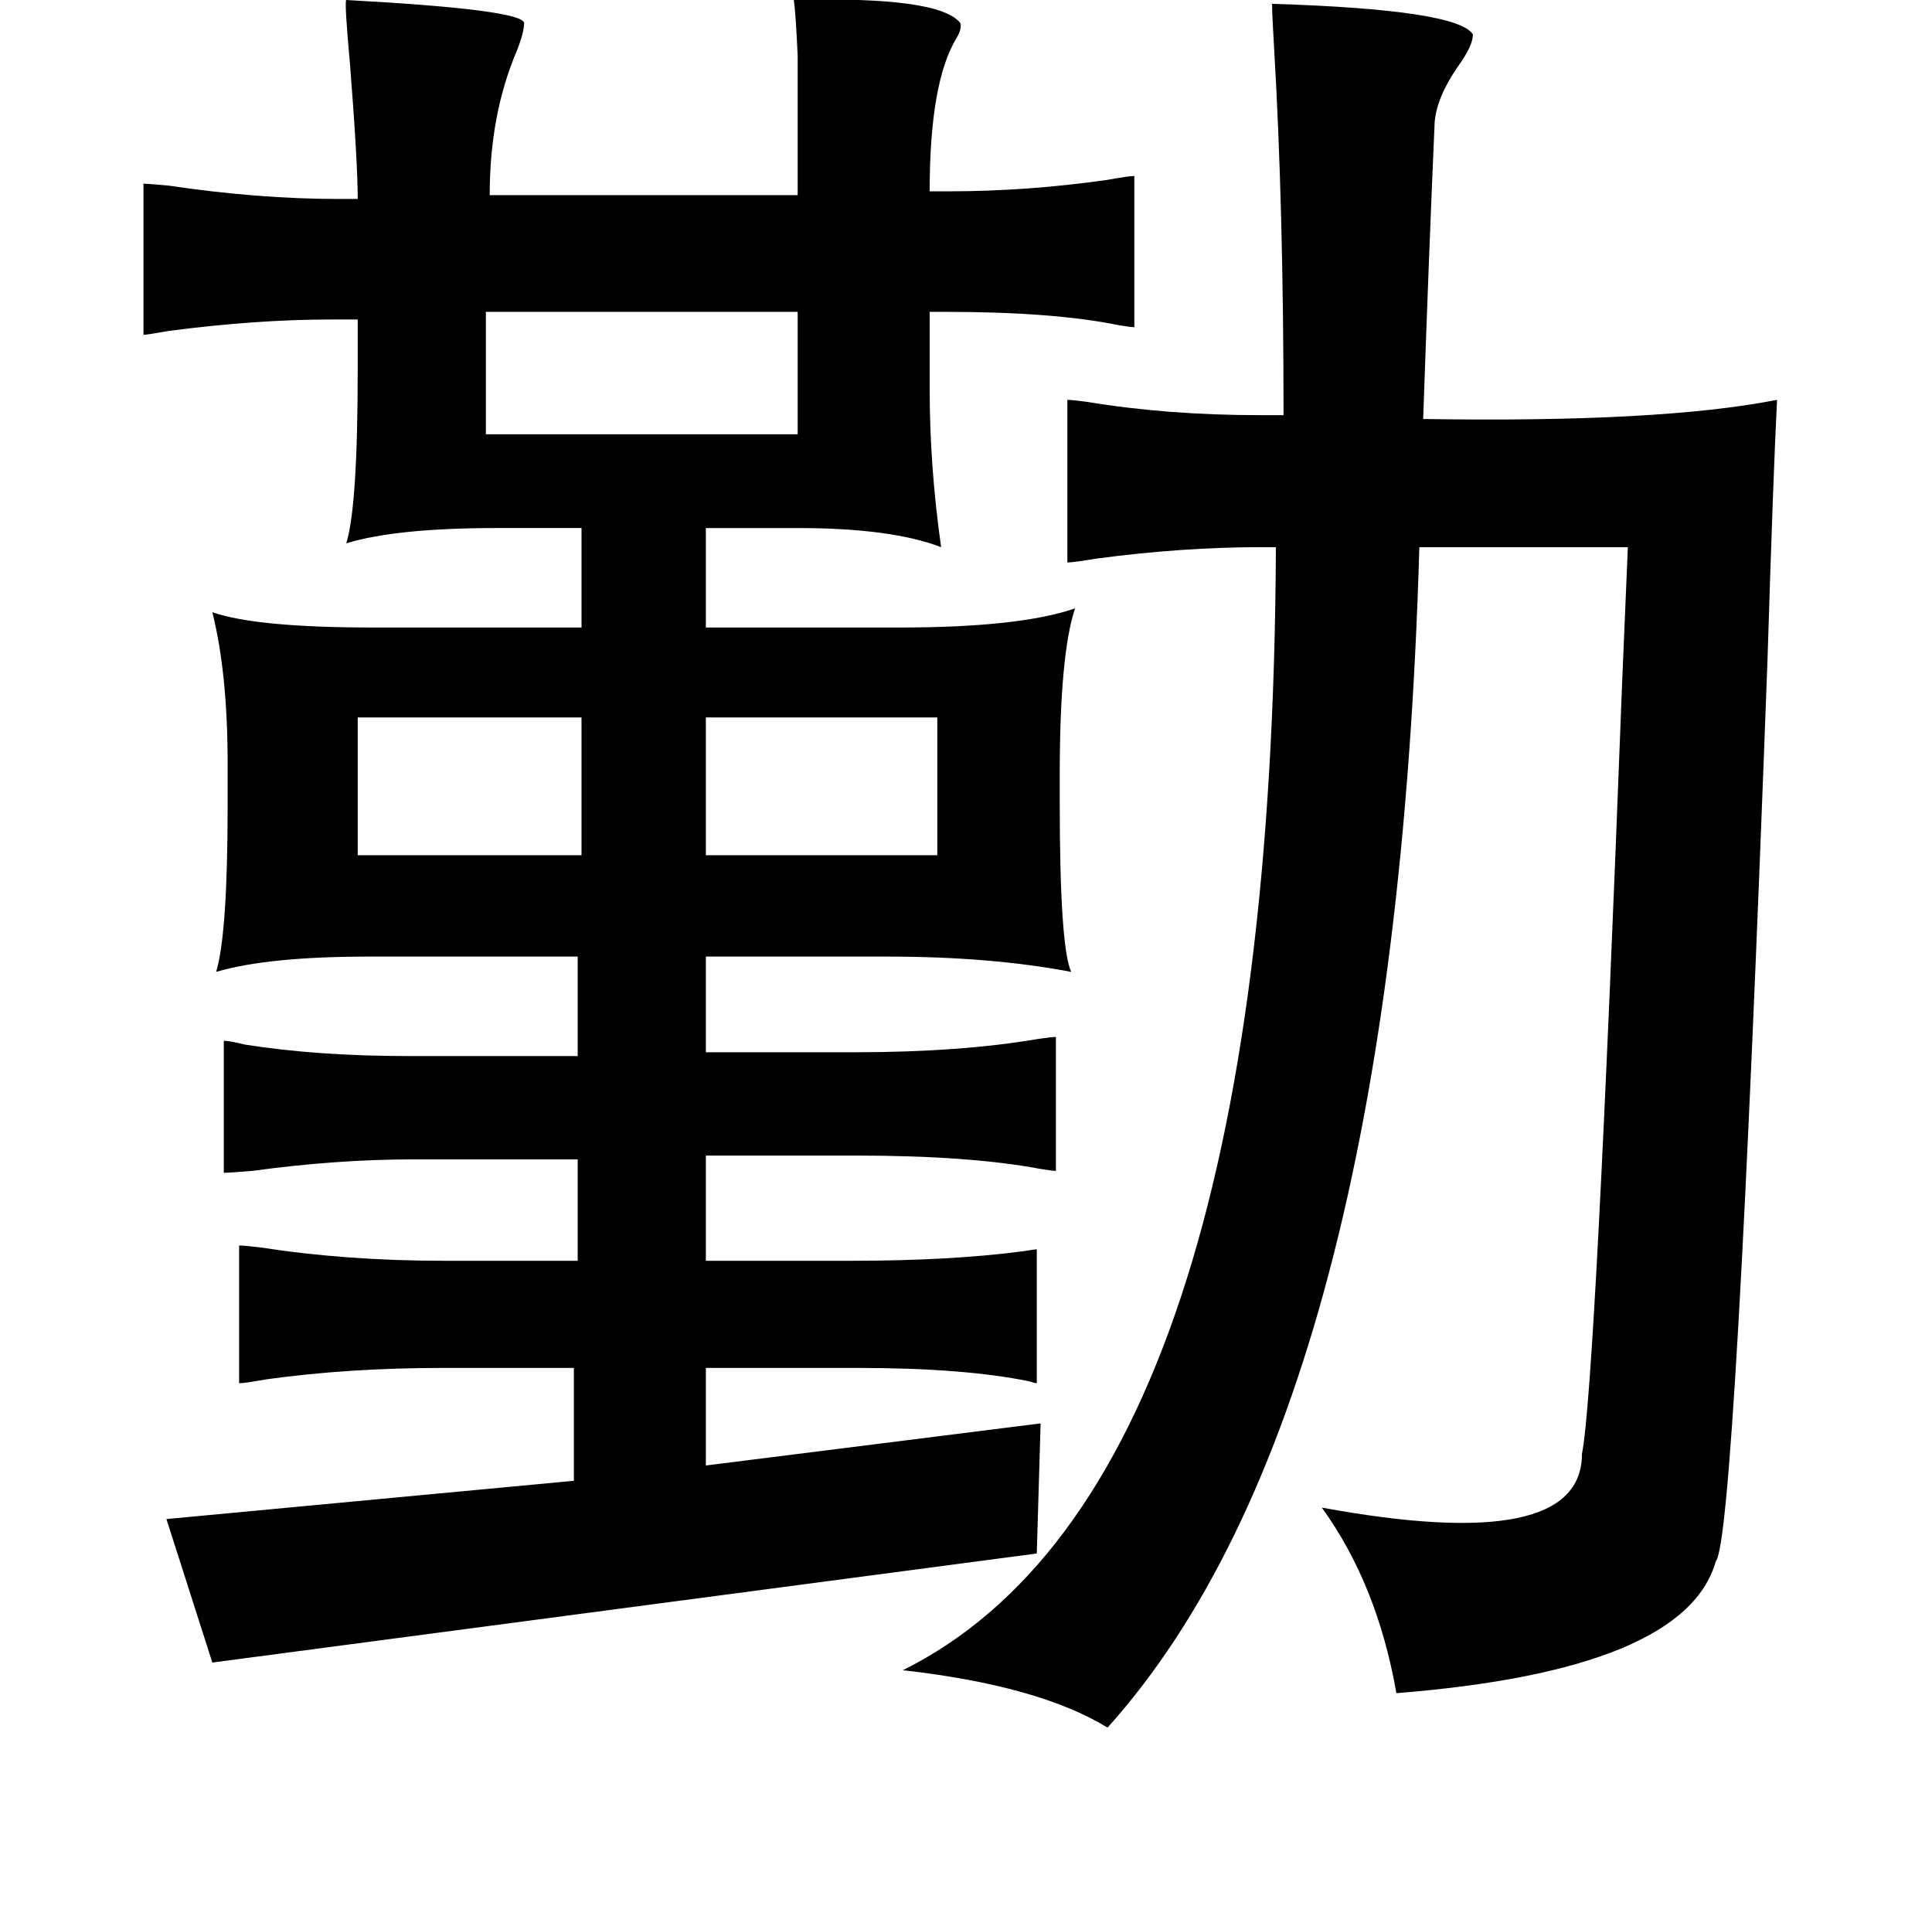 <?xml version="1.0" standalone="no"?>
<!DOCTYPE svg PUBLIC "-//W3C//DTD SVG 1.1//EN" "http://www.w3.org/Graphics/SVG/1.1/DTD/svg11.dtd" >
<svg xmlns="http://www.w3.org/2000/svg" xmlns:xlink="http://www.w3.org/1999/xlink" version="1.1" viewBox="-10 0 1010 1000">
   <path fill="currentColor"
d="M171 0q92 5 93 12q0 5 -4 15q-14 33 -14 75h161v-73q-1 -22 -2 -29q76 -2 87 12q1 3 -2 8q-14 23 -14 80h10q41 0 83 -6q11 -2 14 -2v79q-2 0 -8 -1q-34 -7 -91 -7h-8v40q0 41 6 83q-26 -10 -75 -10h-48v52h101q63 0 92 -10q-8 24 -8 87v14q0 76 6 89q-42 -8 -96 -8h-95
v50h78q55 0 96 -7q7 -1 9 -1v70q-2 0 -8 -1q-37 -7 -97 -7h-78v55h76q52 0 90 -5q6 -1 7 -1v70q-1 0 -4 -1q-34 -7 -90 -7h-79v51l175 -22l-2 68l-431 57l-24 -75l213 -20v-59h-68q-50 0 -93 6q-11 2 -14 2v-72q2 0 11 1q45 7 96 7h70v-53h-86q-40 0 -84 6q-12 1 -15 1v-69
q3 0 11 2q38 6 86 6h88v-52h-109q-53 0 -80 8q6 -20 6 -87v-22q0 -47 -8 -79q23 8 84 8h109v-52h-44q-53 0 -79 8q6 -19 6 -91v-26h-14q-39 0 -85 6q-11 2 -13 2v-79q2 0 13 1q47 7 89 7h10q0 -19 -4 -70q-3 -33 -2 -34zM655 2q97 3 105 16q0 6 -8 17q-11 16 -12 29
q-3 68 -6 155q124 2 185 -10q-2 39 -5 136q-17 460 -27 471q-16 57 -167 69q-10 -57 -39 -97q136 25 136 -28q7 -35 21 -403q2 -46 3 -71h-109q-13 450 -163 617q-36 -22 -107 -30q193 -96 195 -587h-8q-41 0 -86 6q-12 2 -15 2v-85q2 0 10 1q42 7 91 7h12q0 -109 -5 -193
q-1 -17 -1 -22zM244 163v64h163v-64h-163zM294 375h-117v72h117v-72zM359 375v72h121v-72h-121z" />
</svg>
